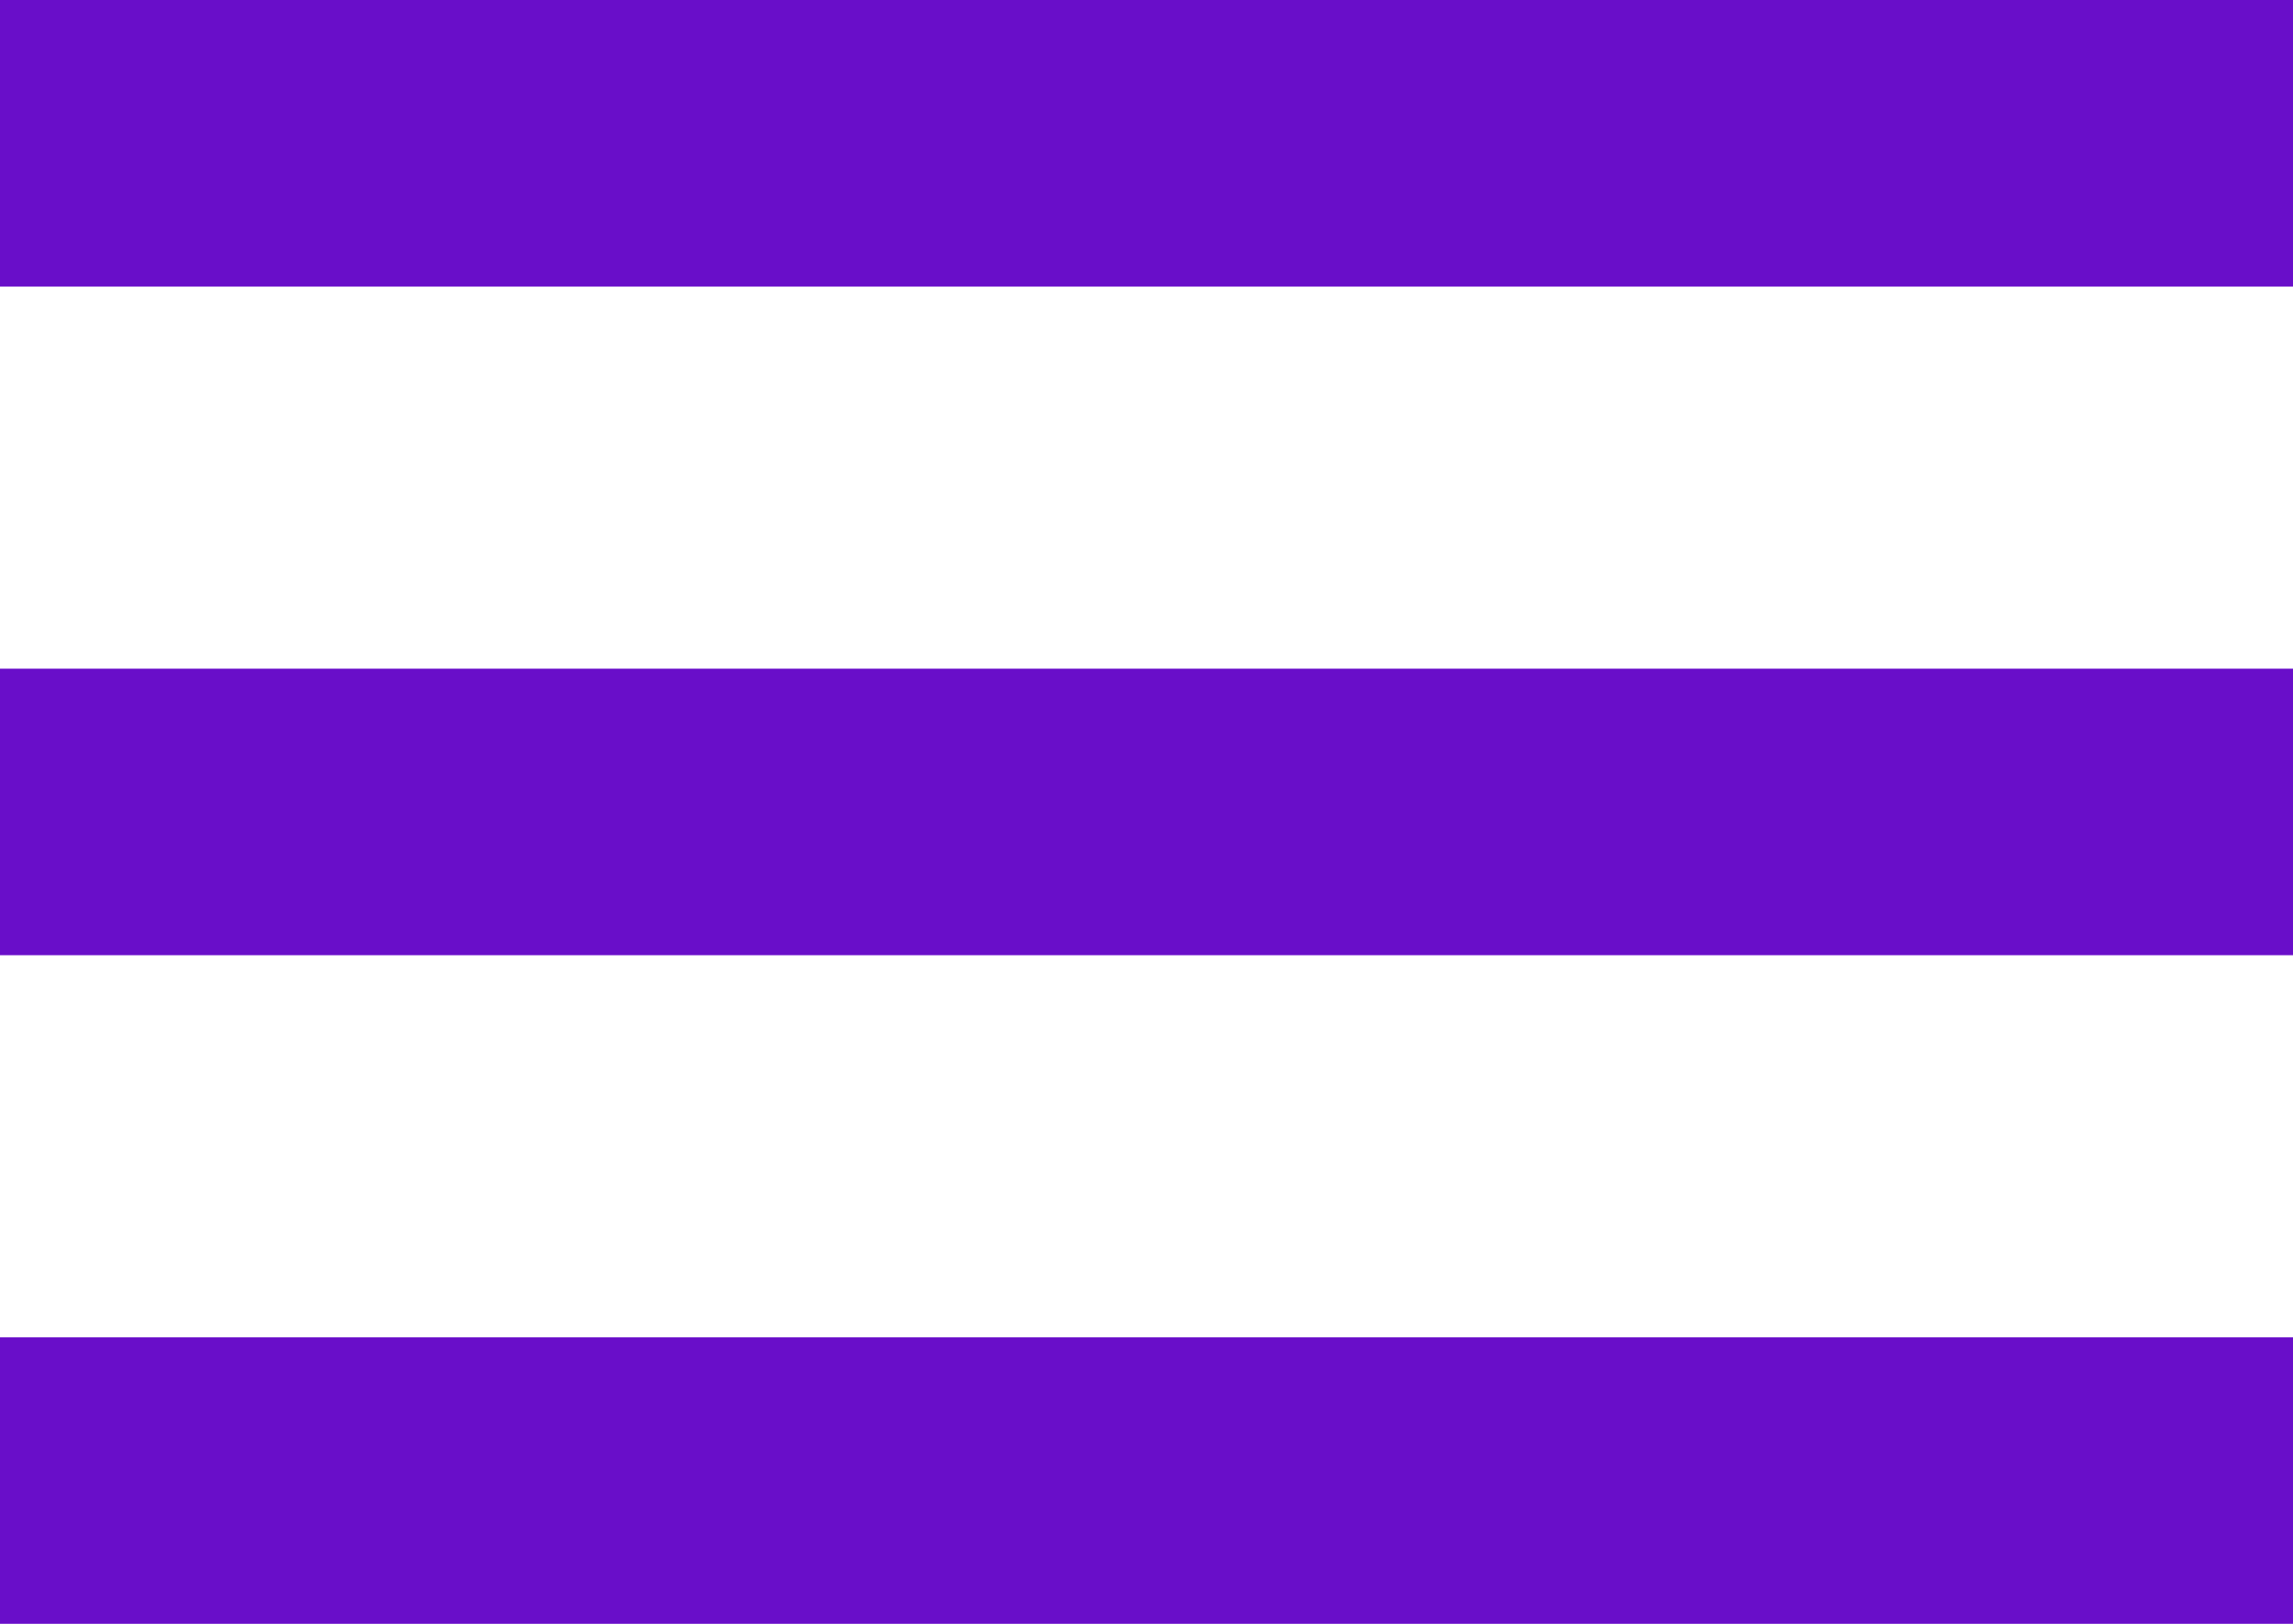 <?xml version="1.0" encoding="UTF-8"?><svg id="Layer_1" xmlns="http://www.w3.org/2000/svg" viewBox="0 0 24 17"><defs><style>.cls-1{fill:#690ec9;fill-rule:evenodd;}</style></defs><path class="cls-1" d="M0,0H24V3H0V0ZM0,7H24v3H0v-3Zm0,7H24v3H0v-3Z"/></svg>